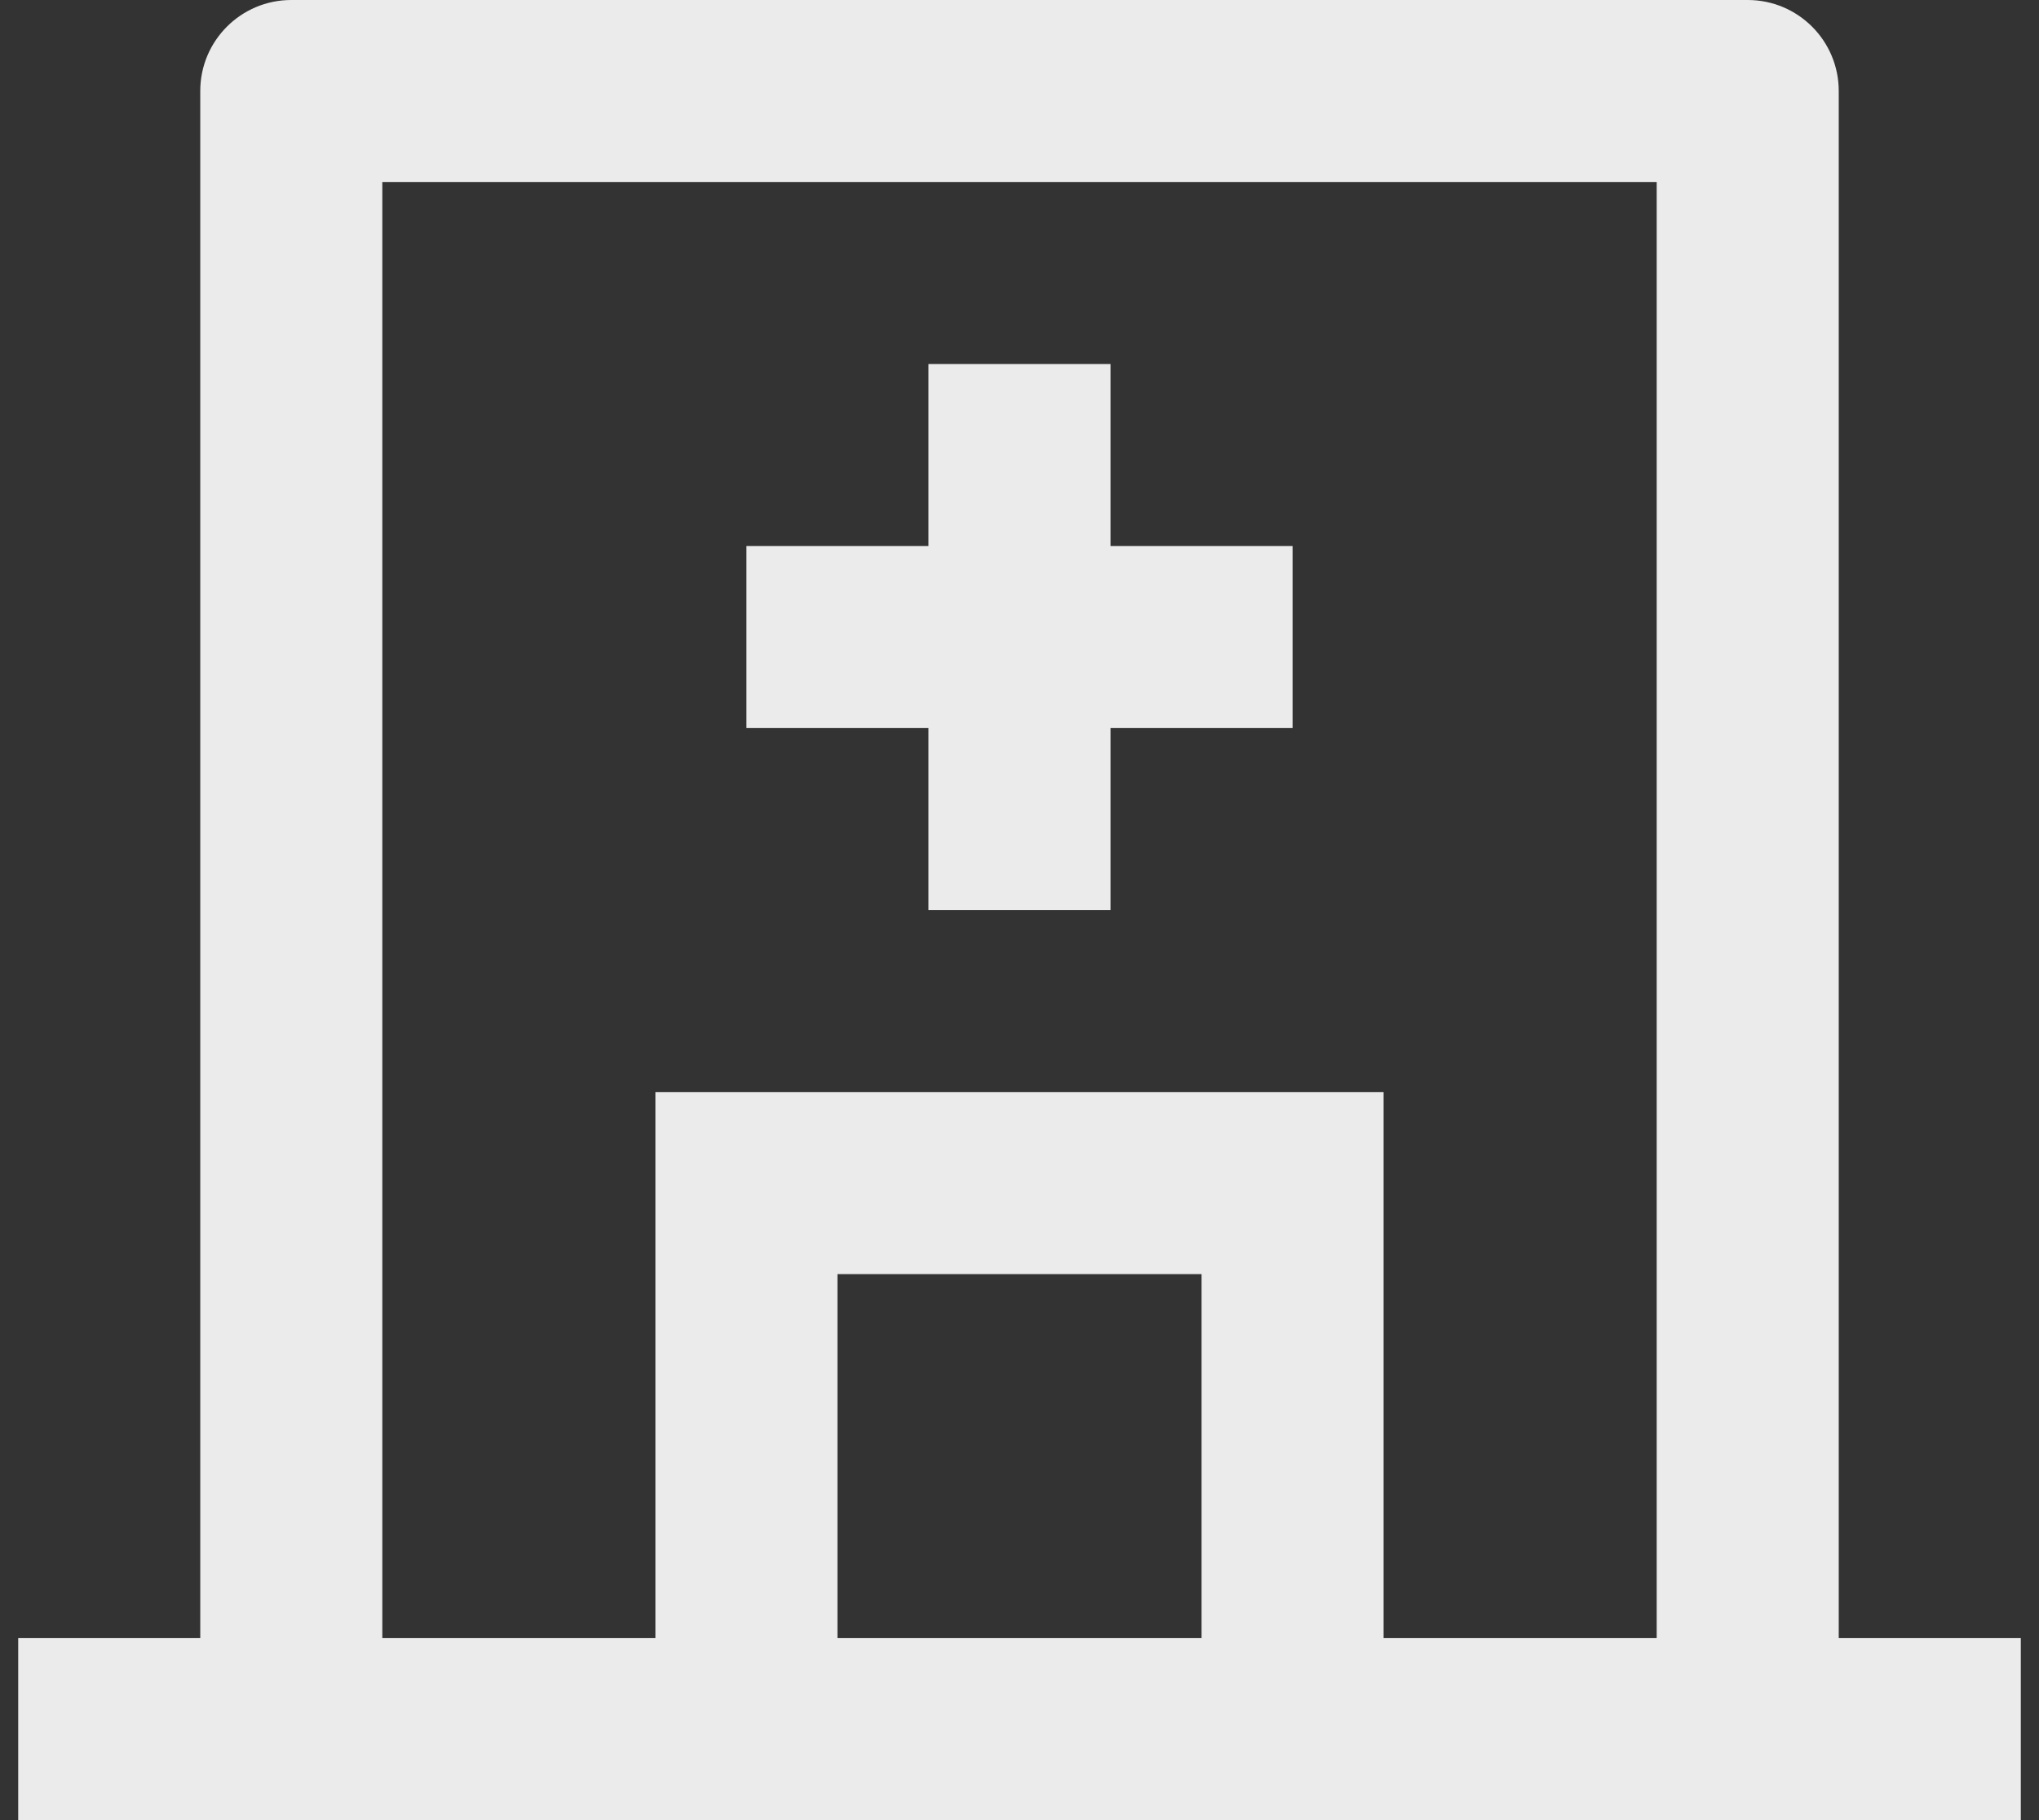 <svg width="56" height="50" viewBox="0 0 56 50" fill="none" xmlns="http://www.w3.org/2000/svg">
<rect x="0" y="0" width="56" height="50" fill="#333333" stroke="none"/>
<path opacity="0.9" d="M18 45V30H38V45H45.5V5H10.5V45H18ZM23 45H33V35H23V45ZM50.5 45H55.5V50H0.5V45H5.5V2.5C5.5 1.119 6.619 0 8 0H48C49.381 0 50.5 1.119 50.5 2.5V45ZM25.5 15V10H30.5V15H35.5V20H30.5V25H25.5V20H20.5V15H25.5Z" fill="white"/>
</svg>
